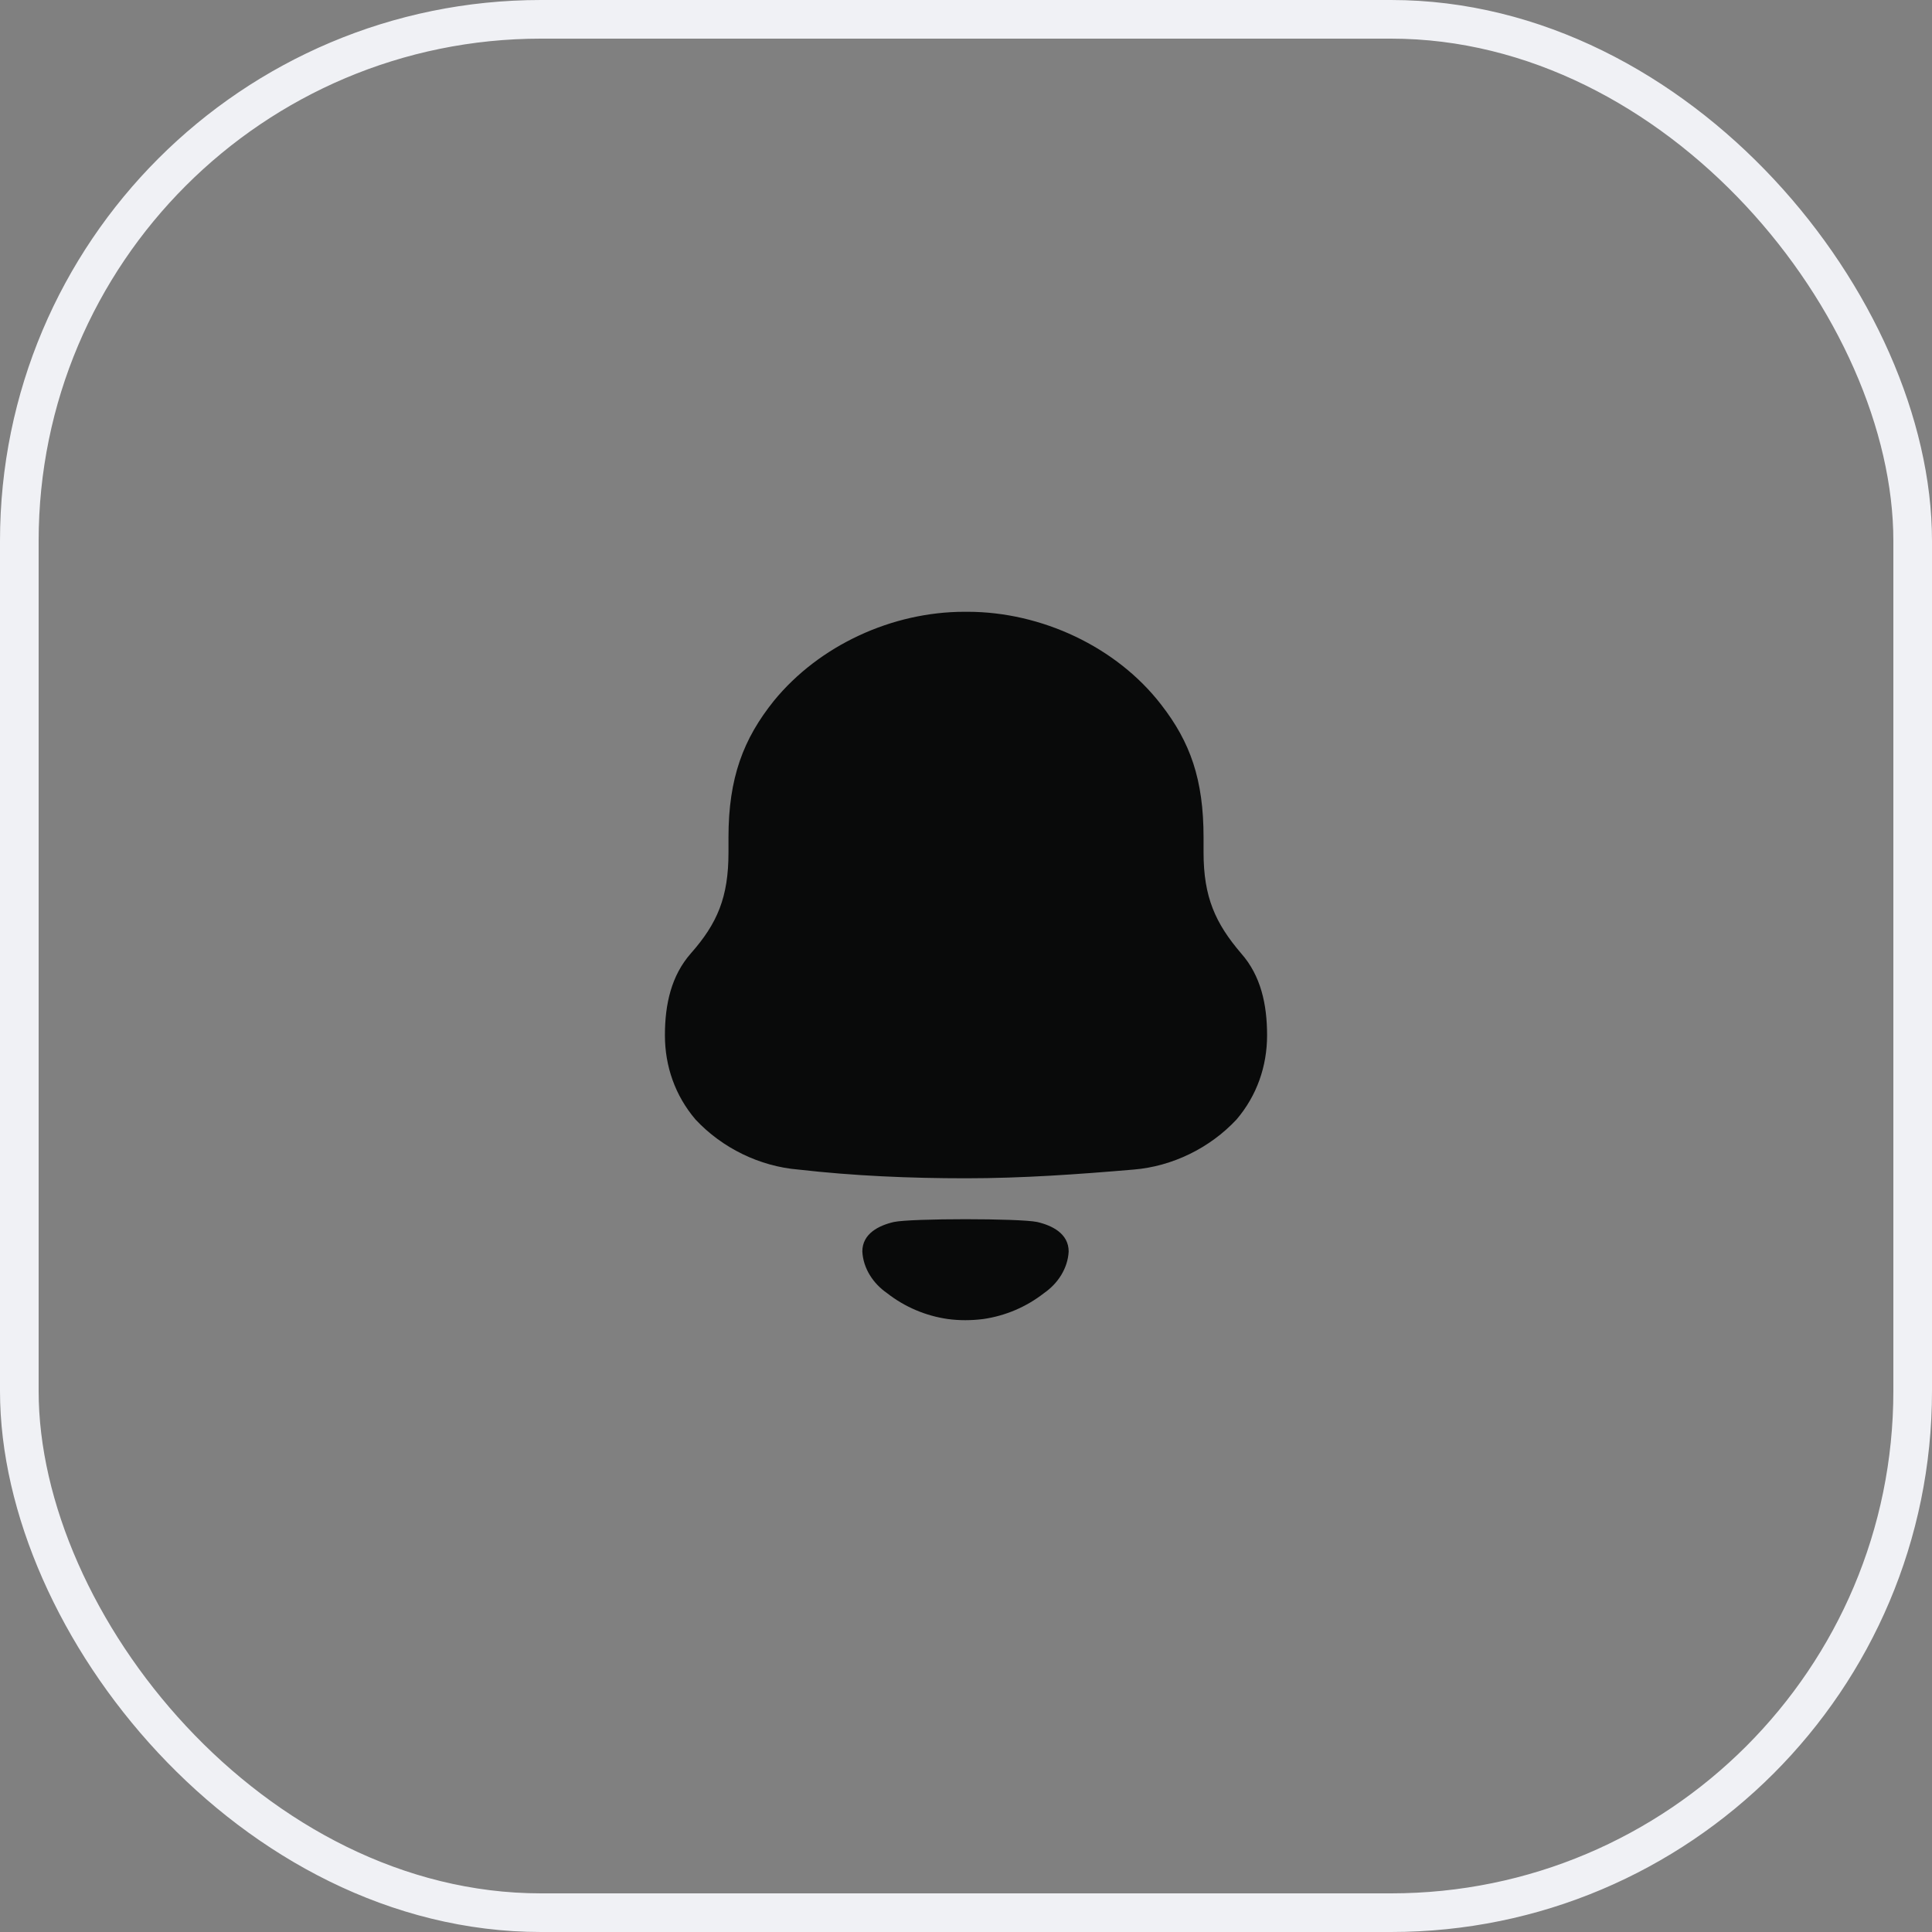 <svg width="50" height="50" viewBox="0 0 50 50" fill="none" xmlns="http://www.w3.org/2000/svg">
<rect x="0" y="0" width="50" height="50" fill="#808080" stroke="none"/>
<rect x="0.5" y="0.5" width="49" height="49" rx="13.5" stroke="#F0F1F5"/>
<path fill-rule="evenodd" clip-rule="evenodd" d="M31.148 22.063C31.148 23.215 31.453 23.893 32.122 24.675C32.63 25.251 32.792 25.991 32.792 26.793C32.792 27.594 32.528 28.355 32.001 28.973C31.31 29.713 30.337 30.186 29.343 30.268C27.902 30.391 26.461 30.494 25 30.494C23.539 30.494 22.099 30.432 20.659 30.268C19.664 30.186 18.69 29.713 18 28.973C17.473 28.355 17.208 27.594 17.208 26.793C17.208 25.991 17.372 25.251 17.878 24.675C18.569 23.893 18.853 23.215 18.853 22.063V21.673C18.853 20.131 19.237 19.123 20.029 18.136C21.206 16.697 23.093 15.833 24.959 15.833H25.041C26.948 15.833 28.896 16.738 30.053 18.239C30.804 19.206 31.148 20.172 31.148 21.673V22.063ZM22.317 32.389C22.317 31.927 22.741 31.716 23.133 31.625C23.591 31.529 26.384 31.529 26.842 31.625C27.233 31.716 27.657 31.927 27.657 32.389C27.634 32.828 27.377 33.218 27.02 33.465C26.558 33.826 26.016 34.054 25.45 34.136C25.136 34.176 24.828 34.177 24.526 34.136C23.958 34.054 23.416 33.826 22.955 33.465C22.598 33.218 22.34 32.828 22.317 32.389Z" fill="#090A0A"/>
</svg>
